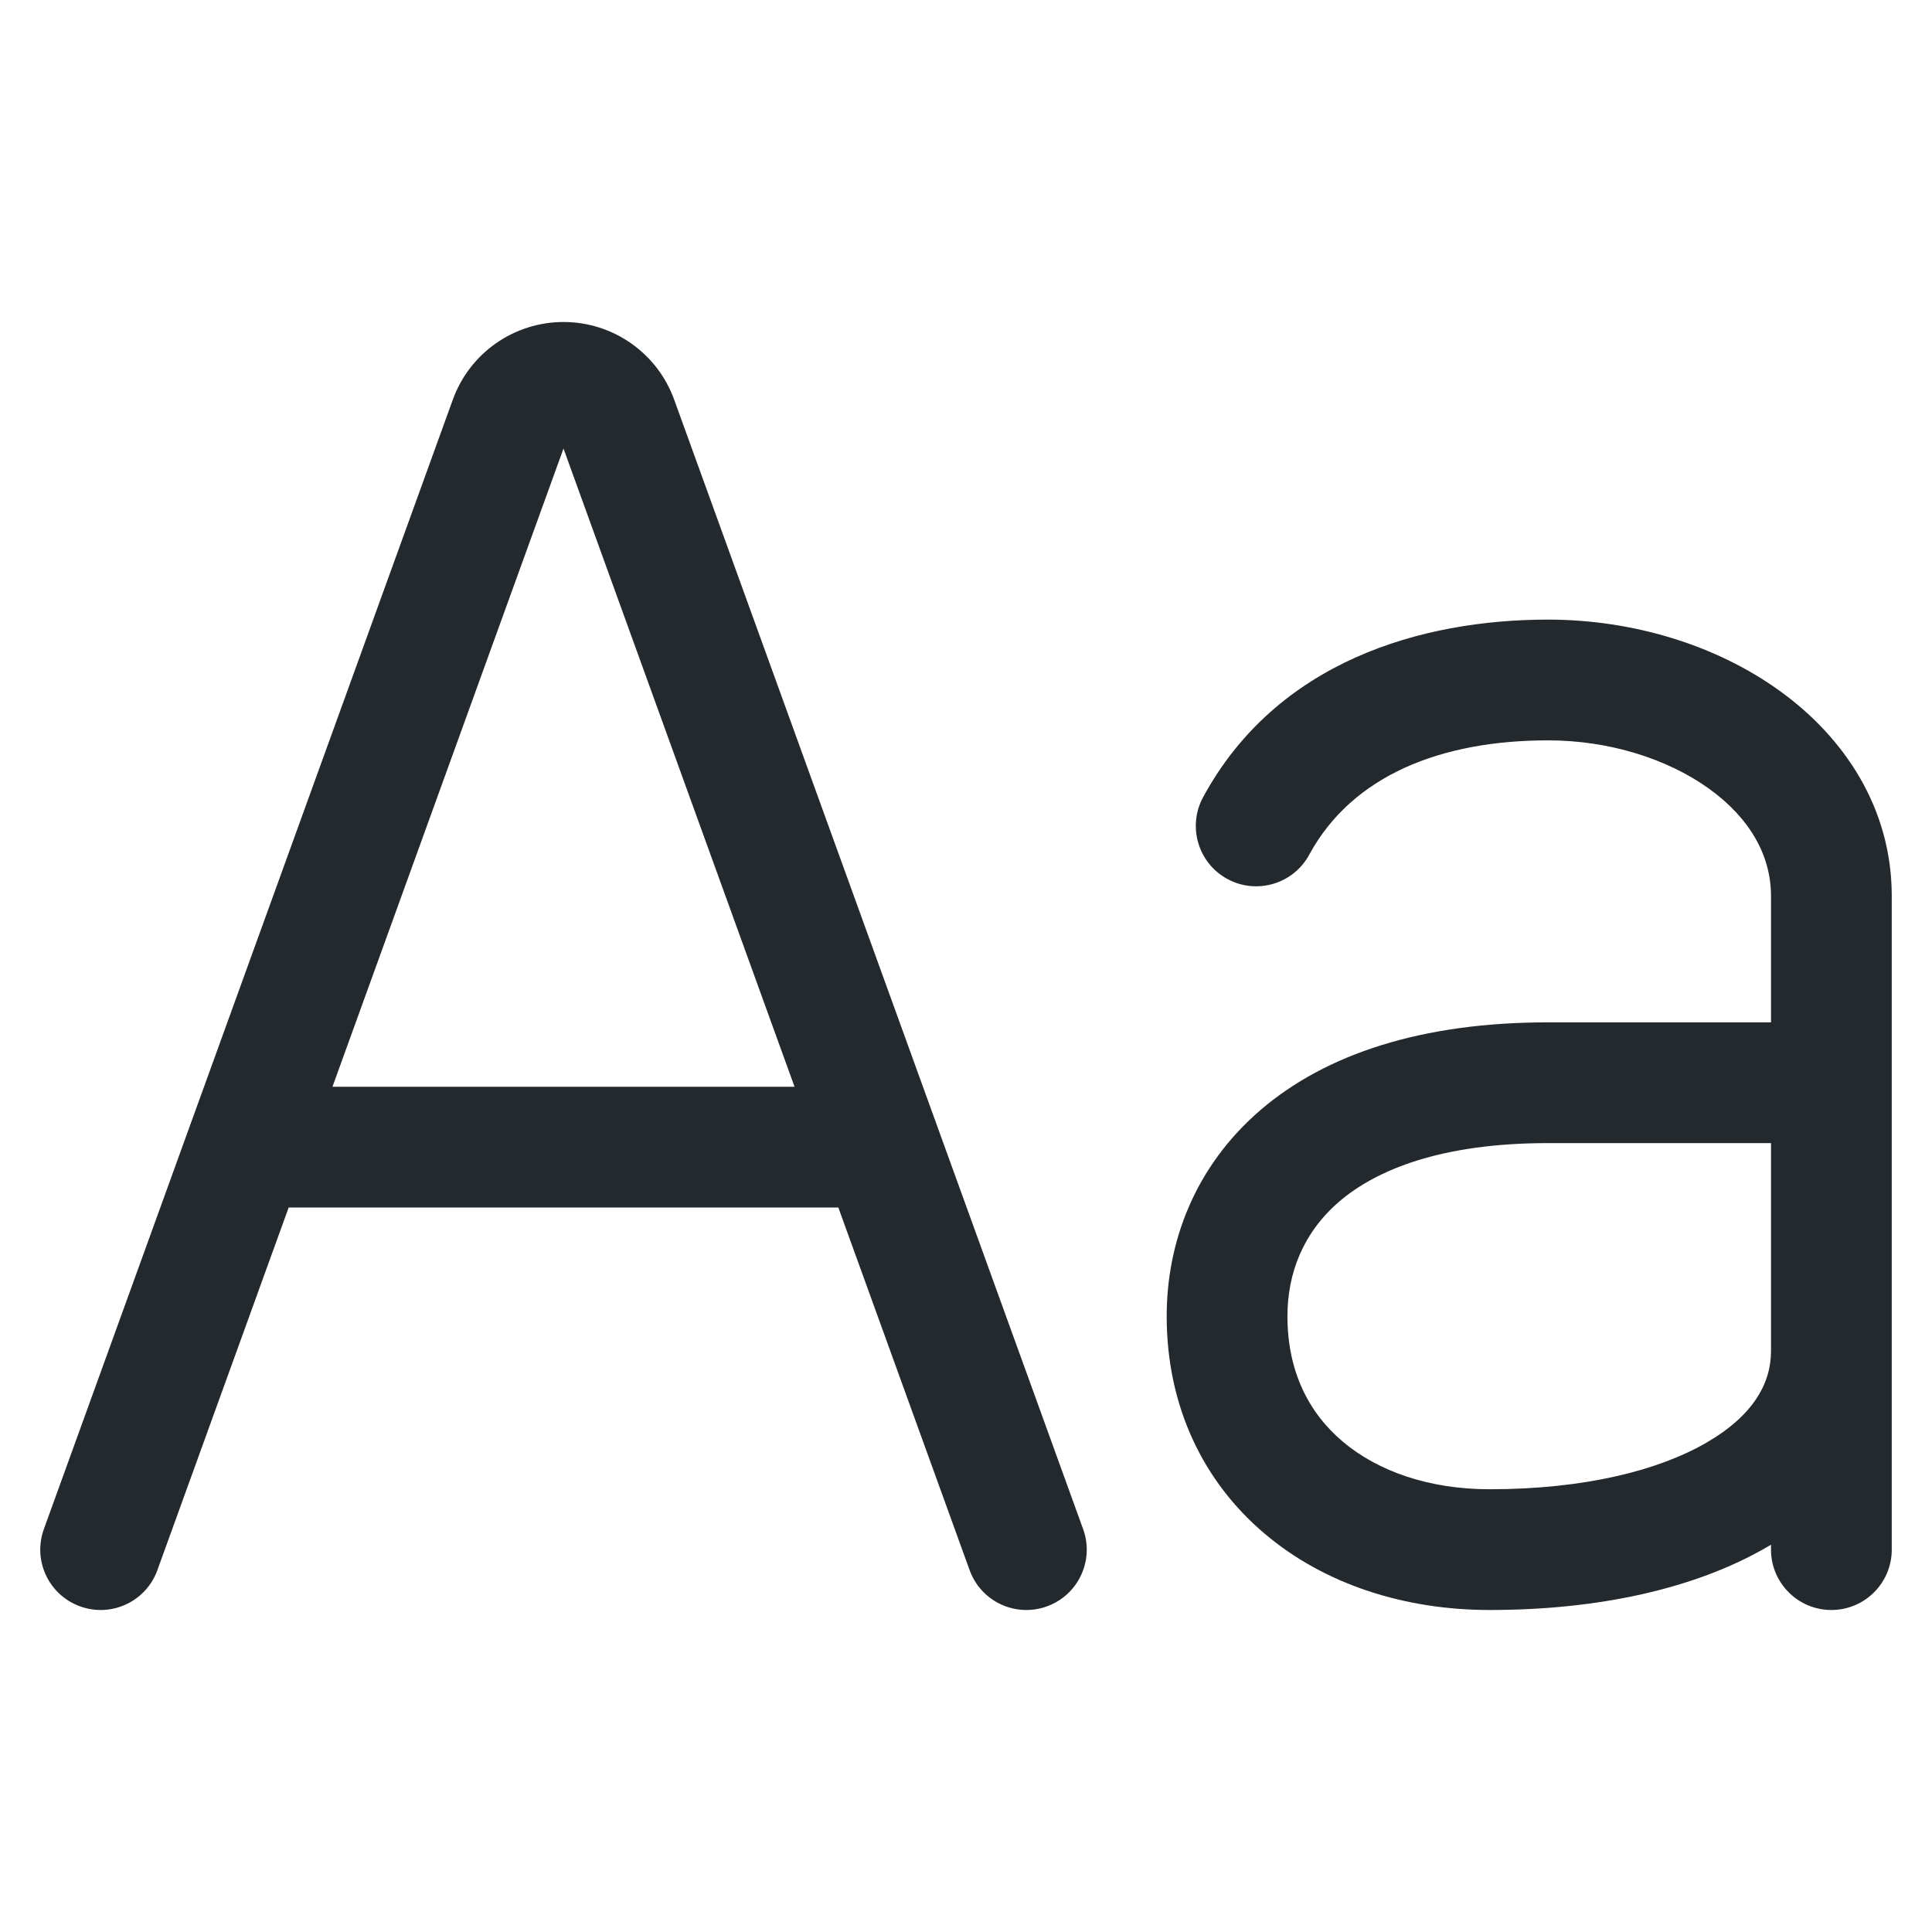 <svg width="24" height="24" viewBox="0 0 24 24" fill="none" xmlns="http://www.w3.org/2000/svg">
<path fill-rule="evenodd" clip-rule="evenodd" d="M10.414 15L12.045 19.505C12.186 19.895 12.616 20.096 13.005 19.955C13.395 19.814 13.596 19.384 13.455 18.995L8.375 4.965C8.166 4.386 7.616 4 7 4C6.384 4 5.834 4.386 5.625 4.965L0.545 18.995C0.404 19.384 0.605 19.814 0.995 19.955C1.384 20.096 1.814 19.895 1.955 19.505L3.586 15H10.414ZM9.87 13.5L7 5.572L4.13 13.5H9.87Z" fill="#24292E"/>
<path fill-rule="evenodd" clip-rule="evenodd" d="M14.946 9.902C15.859 8.219 17.649 7.697 19.23 7.697C20.277 7.697 21.314 8.009 22.108 8.582C22.909 9.159 23.5 10.037 23.5 11.13V19.25C23.5 19.664 23.164 20 22.75 20C22.336 20 22 19.664 22 19.25V19.189C21.986 19.198 21.971 19.207 21.956 19.215C21.063 19.735 19.86 20 18.505 20C17.454 20 16.457 19.685 15.71 19.052C14.95 18.409 14.493 17.474 14.493 16.35C14.493 15.431 14.842 14.489 15.661 13.787C16.471 13.093 17.661 12.7 19.23 12.7H22V11.13C22 10.627 21.737 10.163 21.231 9.798C20.718 9.429 19.996 9.197 19.23 9.197C17.911 9.197 16.801 9.627 16.264 10.617C16.067 10.981 15.611 11.117 15.247 10.919C14.883 10.722 14.748 10.266 14.946 9.902ZM22 14.2H19.23C17.899 14.2 17.096 14.533 16.637 14.926C16.187 15.312 15.993 15.819 15.993 16.35C15.993 17.039 16.26 17.553 16.679 17.907C17.109 18.272 17.744 18.5 18.505 18.5C19.688 18.5 20.607 18.265 21.202 17.919C21.785 17.58 22 17.179 22 16.785L22 14.2Z" fill="#24292E"/>
</svg>
